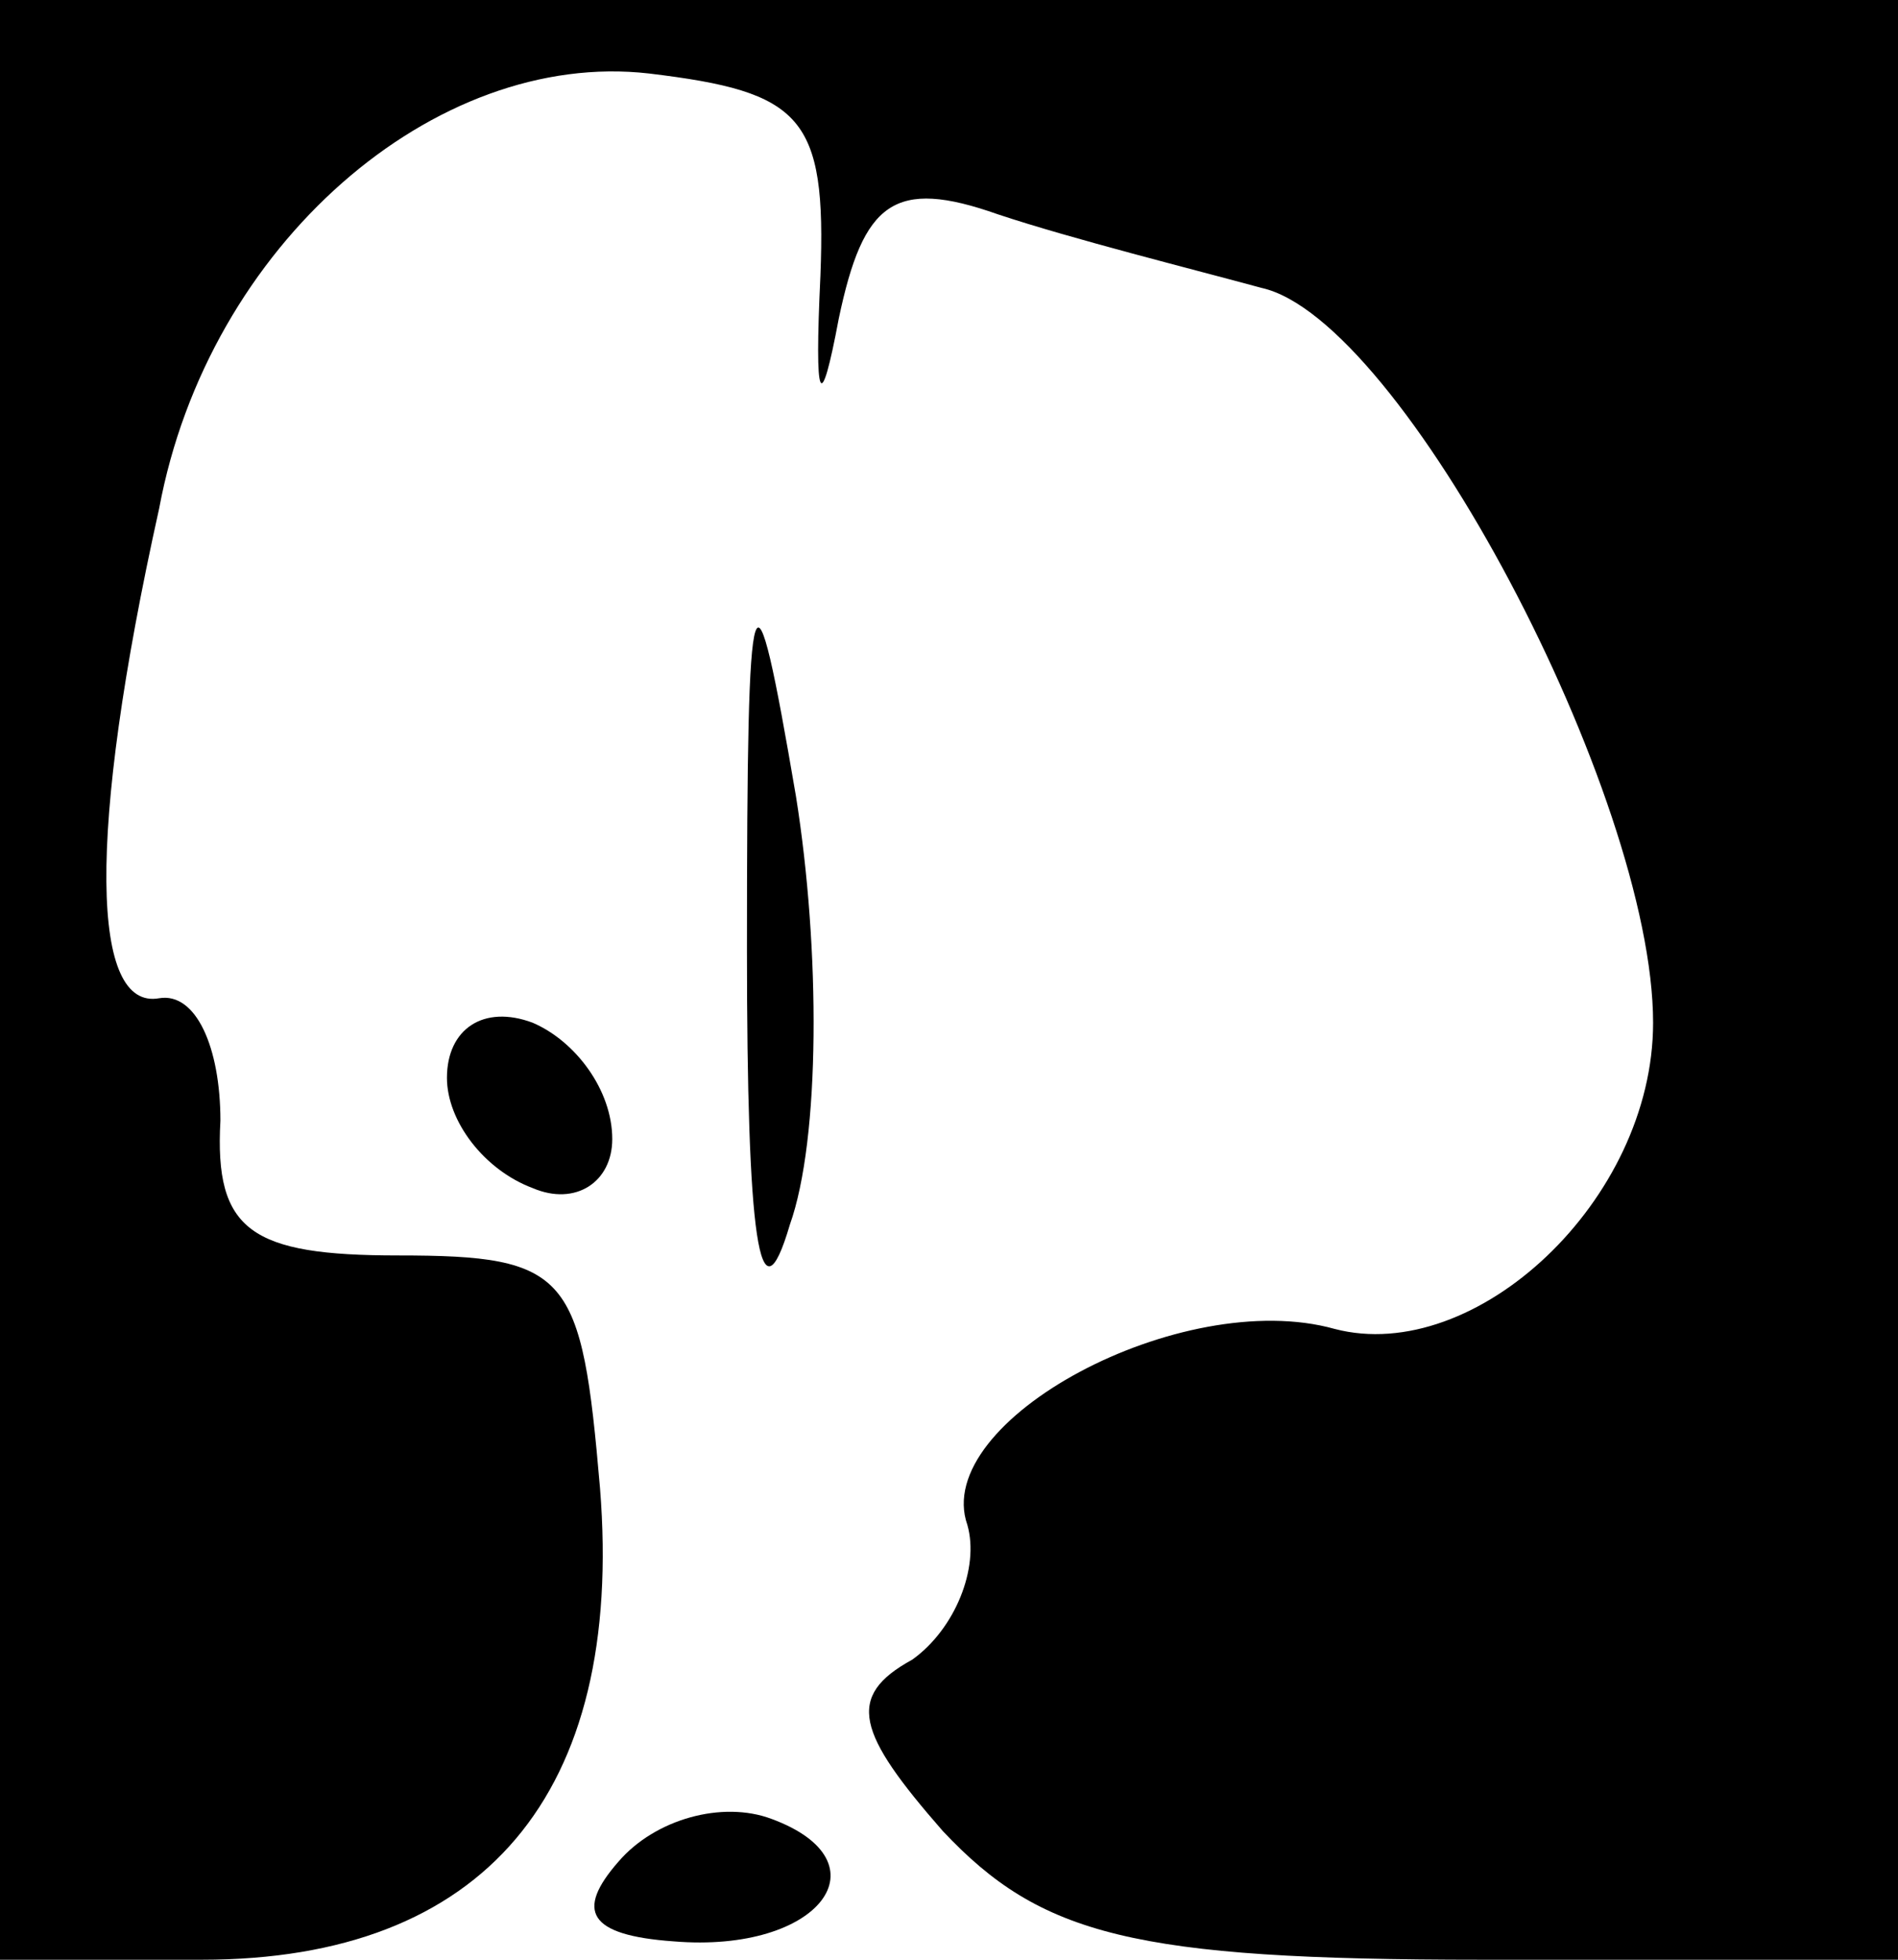 <?xml version="1.0" standalone="no"?>
<!DOCTYPE svg PUBLIC "-//W3C//DTD SVG 20010904//EN"
 "http://www.w3.org/TR/2001/REC-SVG-20010904/DTD/svg10.dtd">
<svg version="1.0" xmlns="http://www.w3.org/2000/svg"
 width="31pt" height="32pt" viewBox="0 0 31 32"
 preserveAspectRatio="xMidYMid meet">
<g transform="translate(0,32) scale(0.1,-0.1)"
fill="#000000" stroke="none">
<path fill="#000000" stroke="none" d="M0 160 l0 -160 33 0 c46 0 69 27 65 77
-3 35 -5 38 -33 38 -24 0 -30 4 -29 22 0 12 -4 21 -10 20 -11 -2 -12 26 0 80
8 43 45 75 80 71 25 -3 29 -7 28 -33 -1 -21 0 -23 3 -7 4 19 9 23 26 17 12 -4
32 -9 43 -12 23 -5 64 -83 64 -120 0 -29 -29 -56 -52 -50 -25 7 -66 -15 -60
-32 2 -7 -2 -17 -9 -22 -11 -6 -9 -12 5 -28 16 -17 31 -21 88 -21 l68 0 0 160
0 160 -155 0 -155 0 0 -160z"/>
<path fill="#000000" stroke="none" d="M122 165 c0 -47 2 -62 7 -45 5 14 5 45
1 70 -7 41 -8 39 -8 -25z"/>
<path fill="#000000" stroke="none" d="M73 144 c0 -7 6 -15 14 -18 7 -3 13 1
13 8 0 8 -6 16 -13 19 -8 3 -14 -1 -14 -9z"/>
<path fill="#000000" stroke="none" d="M101 16 c-7 -8 -5 -12 9 -13 24 -2 35
13 16 20 -8 3 -19 0 -25 -7z"/>
</g>
</svg>
